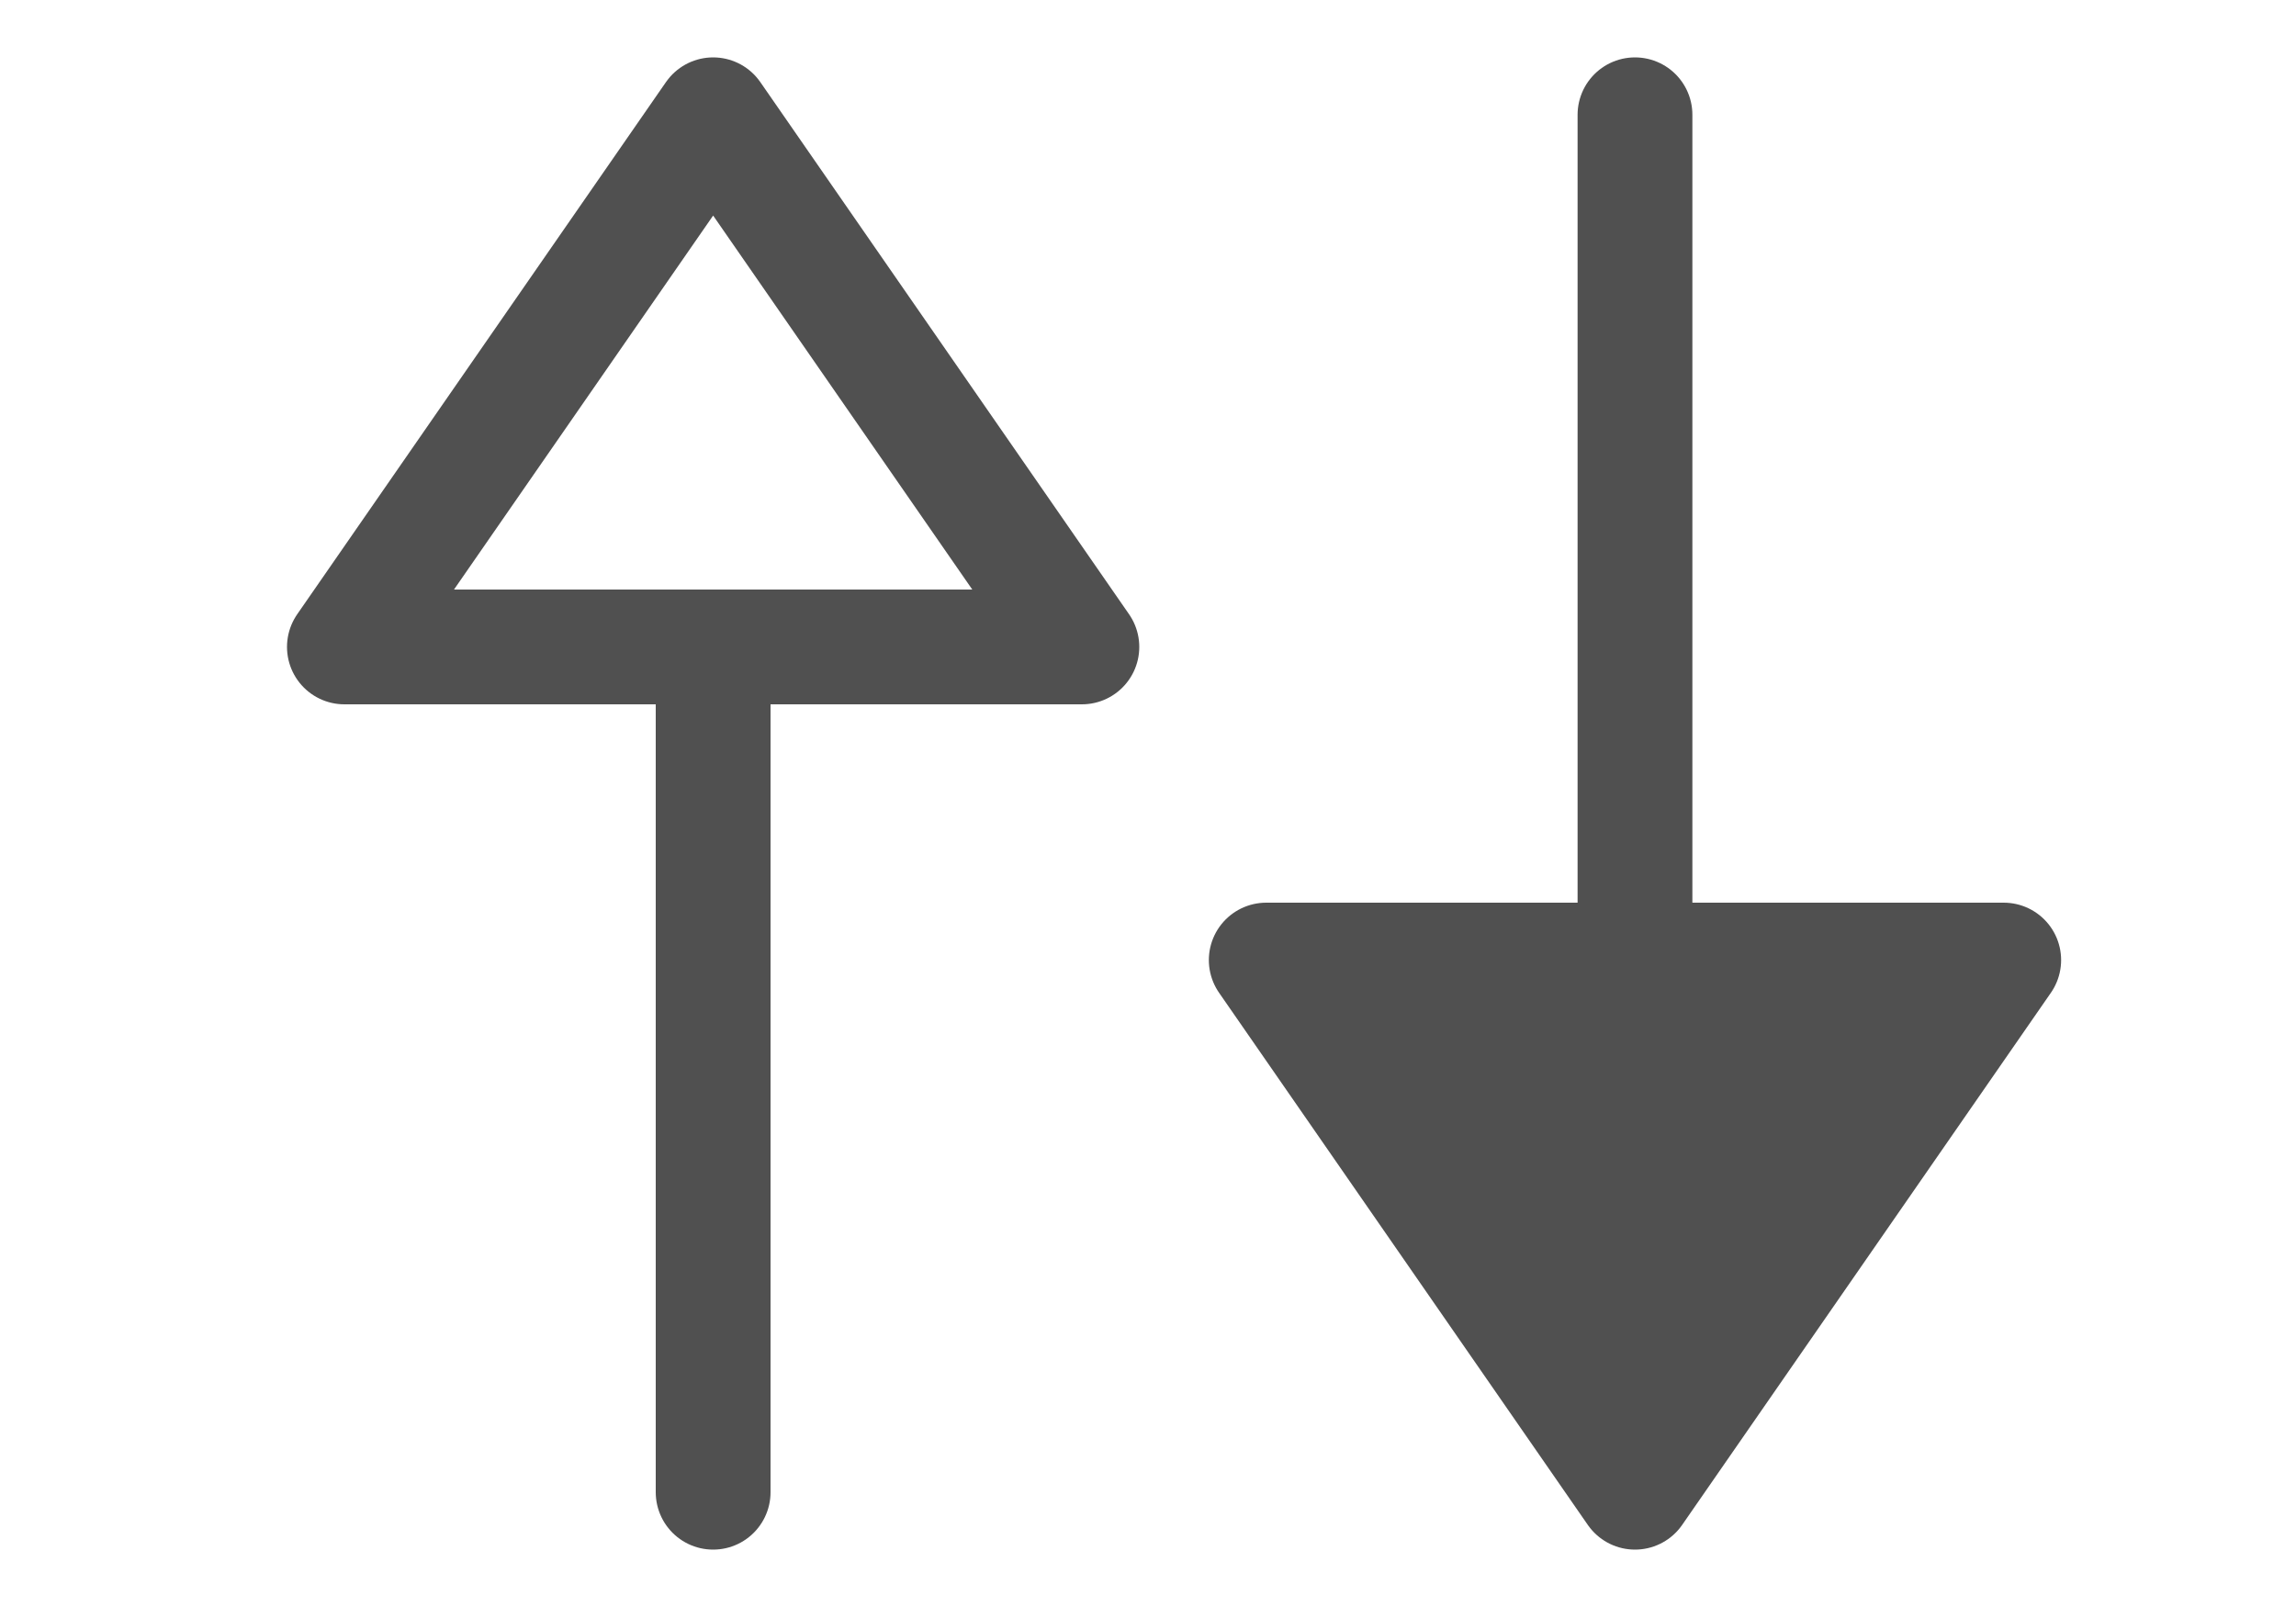<svg width="20" viewBox="0 0 16 14" fill="none" xmlns="http://www.w3.org/2000/svg">
<path d="M4.212 13V5.636M4.212 5.636H1L4.212 1L7.424 5.636H4.212Z" stroke="#505050" stroke-linecap="round" stroke-linejoin="round"/>
<path d="M9.03 8.364L12.242 13L15.454 8.364H12.242H9.03Z" fill="#505050"/>
<path d="M12.242 1V13M12.242 13L9.03 8.364H15.454L12.242 13Z" stroke="#505050" stroke-linecap="round" stroke-linejoin="round"/>
</svg>
